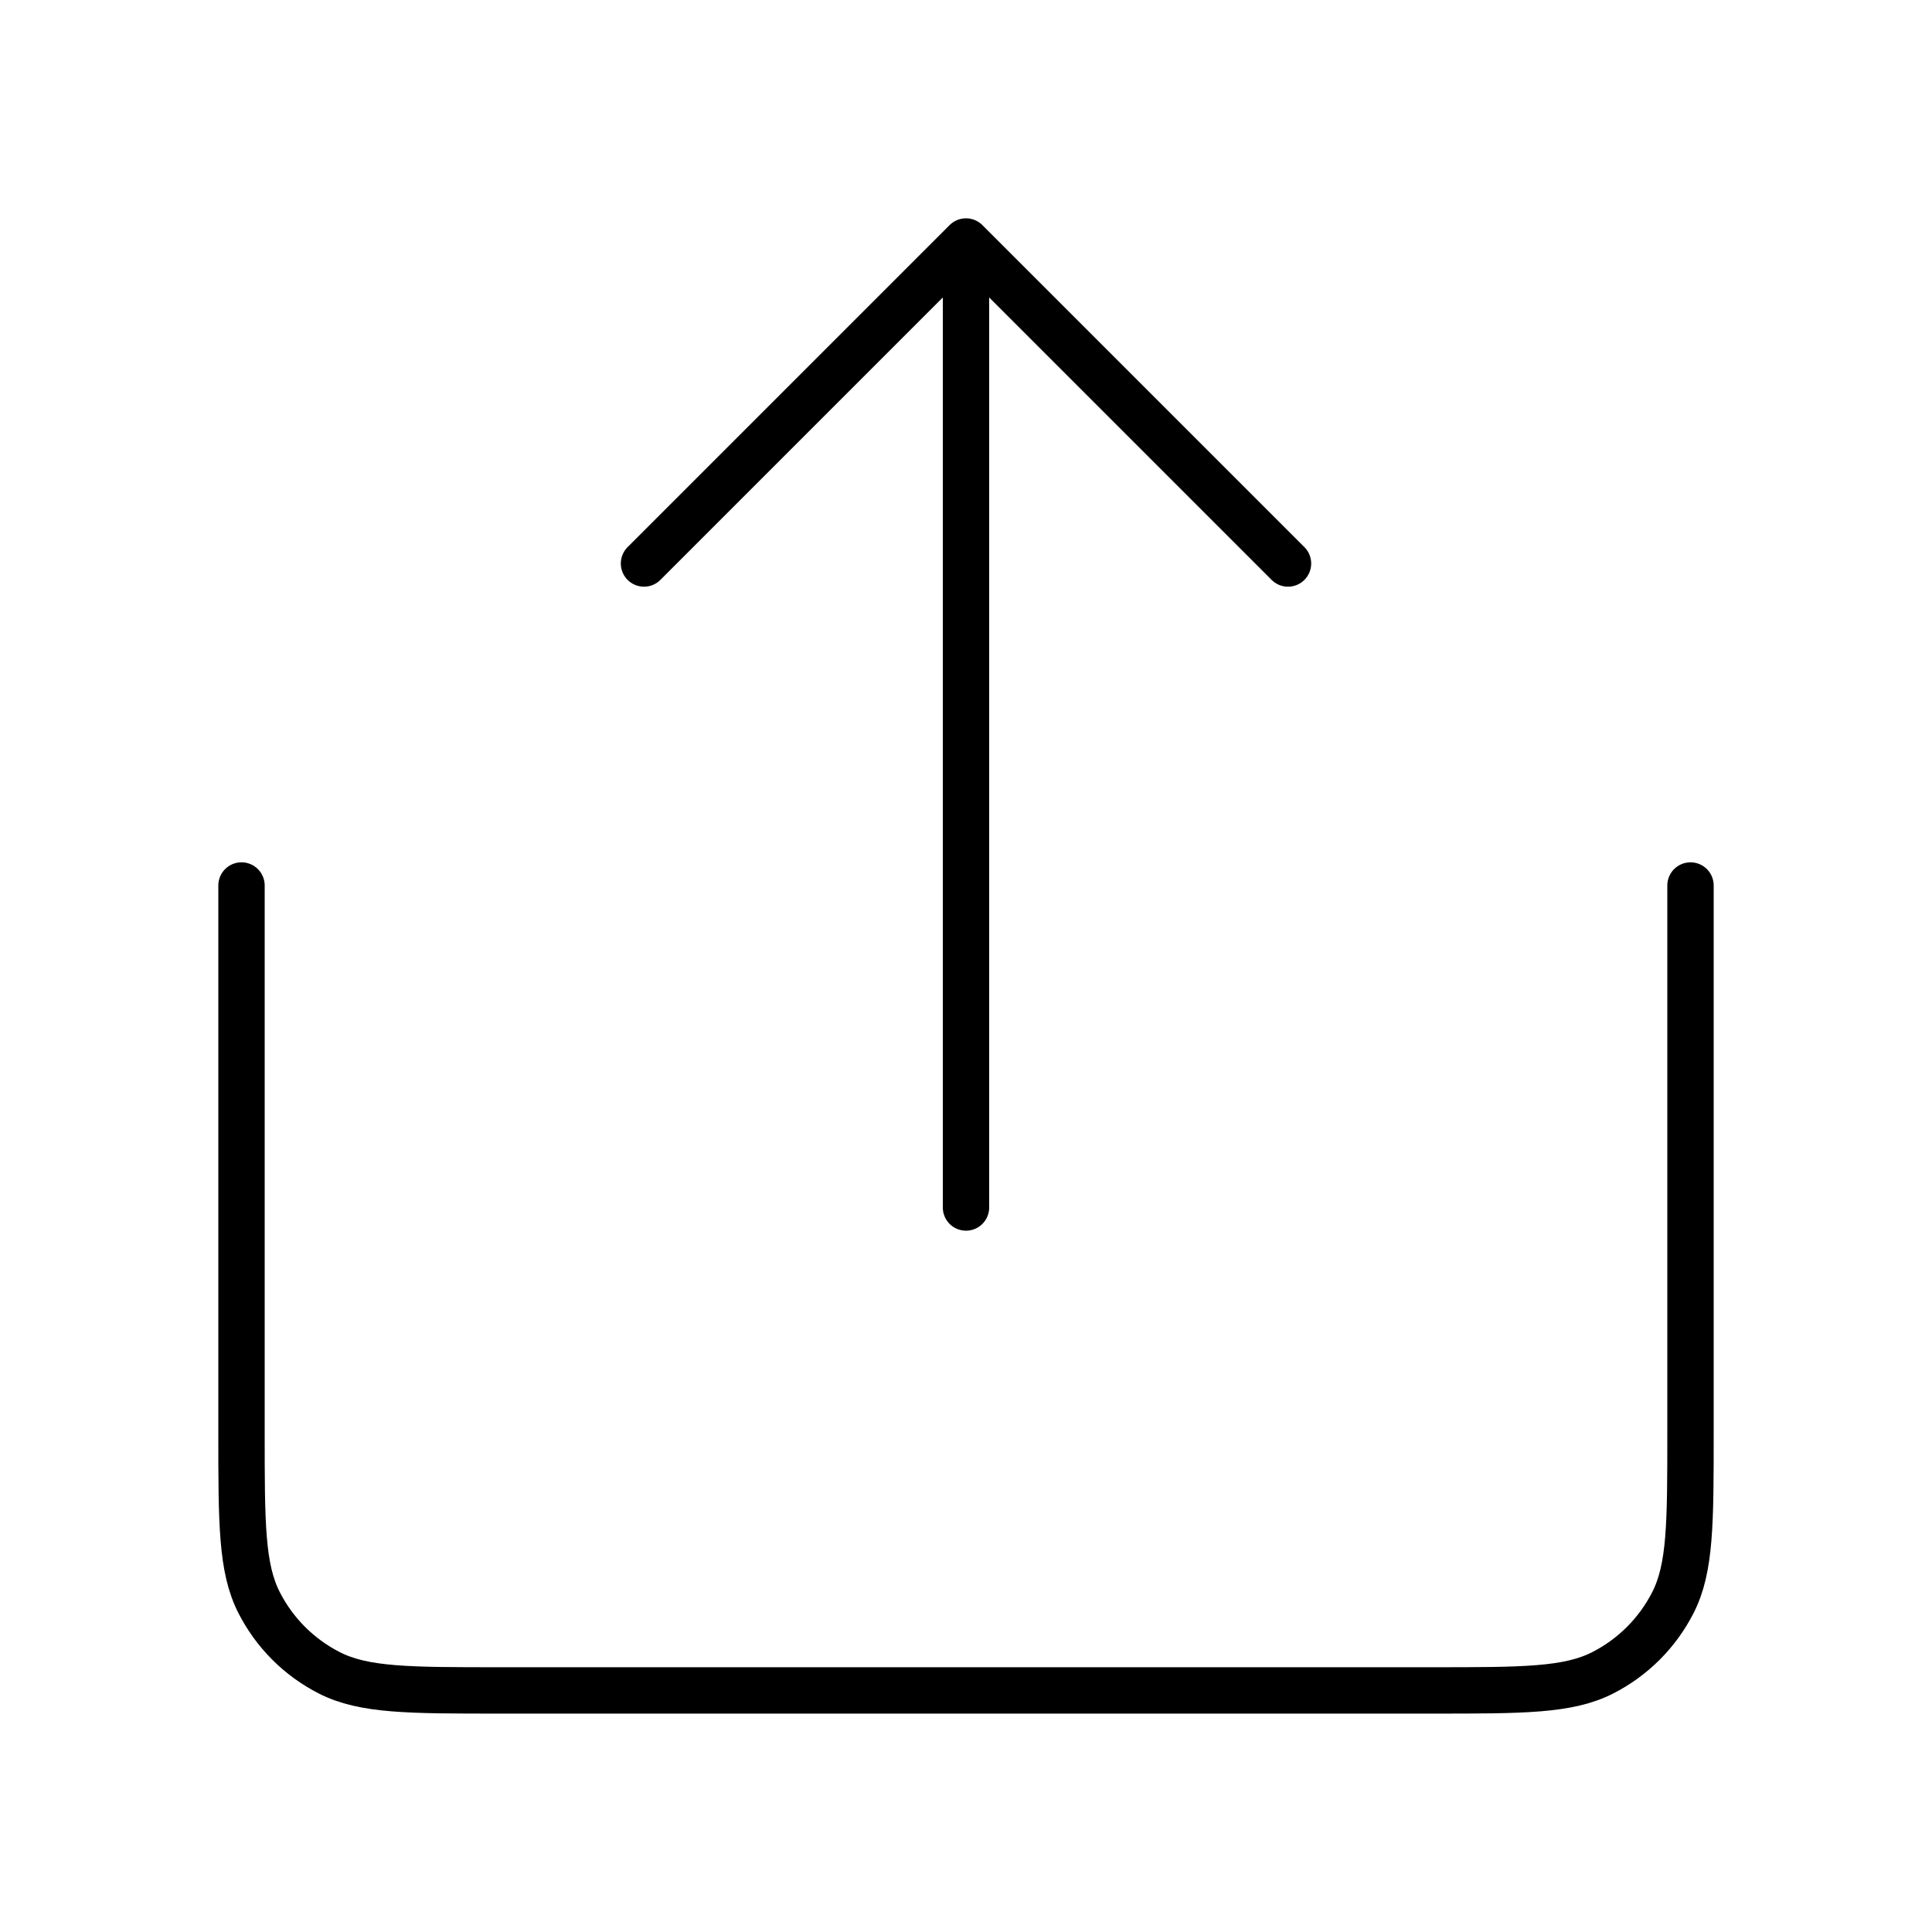 <!DOCTYPE svg PUBLIC "-//W3C//DTD SVG 1.1//EN" "http://www.w3.org/Graphics/SVG/1.1/DTD/svg11.dtd">
<!-- Uploaded to: SVG Repo, www.svgrepo.com, Transformed by: SVG Repo Mixer Tools -->
<svg width="800px" height="800px" viewBox="0 0 24 24" fill="none" xmlns="http://www.w3.org/2000/svg">
<g id="SVGRepo_bgCarrier" stroke-width="0"/>
<g id="SVGRepo_tracerCarrier" stroke-linecap="round" stroke-linejoin="round"/>
<g id="SVGRepo_iconCarrier"> <path d="M16 7L12 3M12 3L8 7M12 3V15M21 11V17.799C21 18.919 21 19.479 20.782 19.907C20.59 20.284 20.284 20.59 19.908 20.781C19.48 20.999 18.92 20.999 17.8 20.999H6.2C5.08 20.999 4.52 20.999 4.092 20.781C3.716 20.59 3.41 20.284 3.218 19.907C3 19.479 3 18.919 3 17.799V11" stroke="#000000" stroke-width="0.576" stroke-linecap="round" stroke-linejoin="round"/> </g>
</svg>